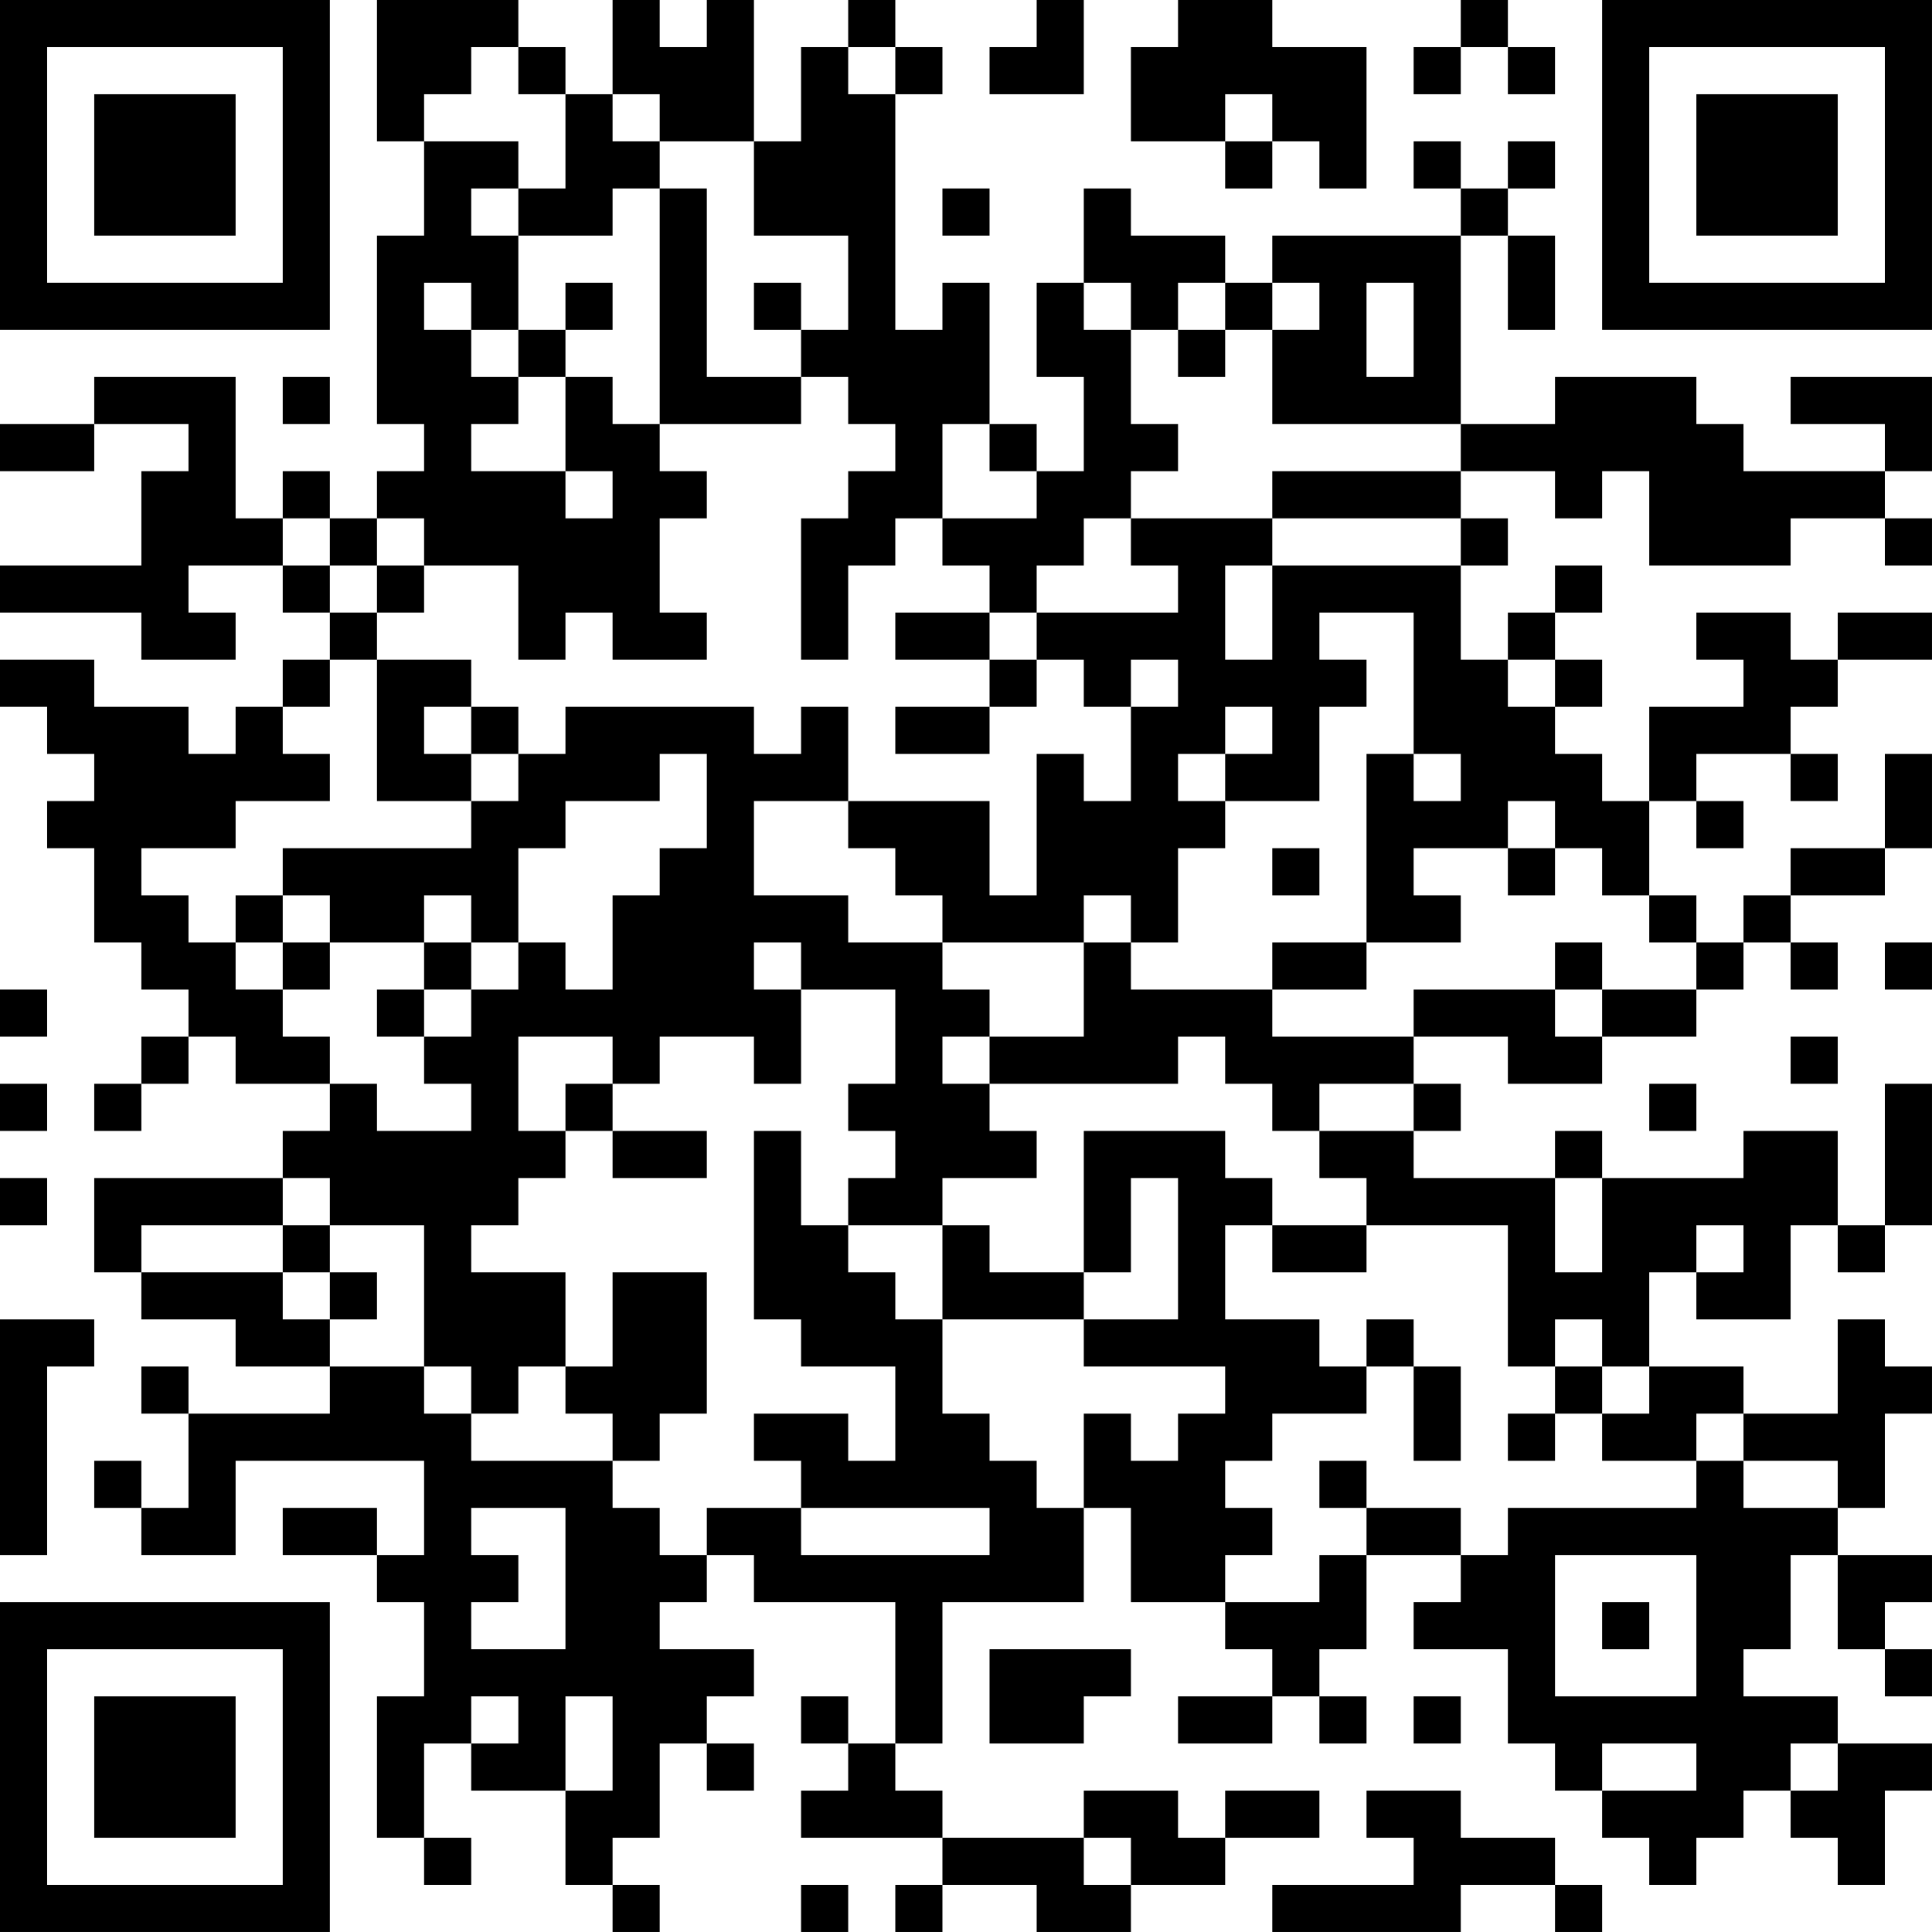 <?xml version="1.0" encoding="UTF-8"?>
<svg xmlns="http://www.w3.org/2000/svg" version="1.1" width="200" height="200" viewBox="0 0 200 200"><rect x="0" y="0" width="200" height="200" fill="#ffffff"/><g transform="scale(4.878)"><g transform="translate(0,0)"><path fill-rule="evenodd" d="M8 0L8 3L9 3L9 5L8 5L8 9L9 9L9 10L8 10L8 11L7 11L7 10L6 10L6 11L5 11L5 8L2 8L2 9L0 9L0 10L2 10L2 9L4 9L4 10L3 10L3 12L0 12L0 13L3 13L3 14L5 14L5 13L4 13L4 12L6 12L6 13L7 13L7 14L6 14L6 15L5 15L5 16L4 16L4 15L2 15L2 14L0 14L0 15L1 15L1 16L2 16L2 17L1 17L1 18L2 18L2 20L3 20L3 21L4 21L4 22L3 22L3 23L2 23L2 24L3 24L3 23L4 23L4 22L5 22L5 23L7 23L7 24L6 24L6 25L2 25L2 27L3 27L3 28L5 28L5 29L7 29L7 30L4 30L4 29L3 29L3 30L4 30L4 32L3 32L3 31L2 31L2 32L3 32L3 33L5 33L5 31L9 31L9 33L8 33L8 32L6 32L6 33L8 33L8 34L9 34L9 36L8 36L8 39L9 39L9 40L10 40L10 39L9 39L9 37L10 37L10 38L12 38L12 40L13 40L13 41L14 41L14 40L13 40L13 39L14 39L14 37L15 37L15 38L16 38L16 37L15 37L15 36L16 36L16 35L14 35L14 34L15 34L15 33L16 33L16 34L19 34L19 37L18 37L18 36L17 36L17 37L18 37L18 38L17 38L17 39L20 39L20 40L19 40L19 41L20 41L20 40L22 40L22 41L24 41L24 40L26 40L26 39L28 39L28 38L26 38L26 39L25 39L25 38L23 38L23 39L20 39L20 38L19 38L19 37L20 37L20 34L23 34L23 32L24 32L24 34L26 34L26 35L27 35L27 36L25 36L25 37L27 37L27 36L28 36L28 37L29 37L29 36L28 36L28 35L29 35L29 33L31 33L31 34L30 34L30 35L32 35L32 37L33 37L33 38L34 38L34 39L35 39L35 40L36 40L36 39L37 39L37 38L38 38L38 39L39 39L39 40L40 40L40 38L41 38L41 37L39 37L39 36L37 36L37 35L38 35L38 33L39 33L39 35L40 35L40 36L41 36L41 35L40 35L40 34L41 34L41 33L39 33L39 32L40 32L40 30L41 30L41 29L40 29L40 28L39 28L39 30L37 30L37 29L35 29L35 27L36 27L36 28L38 28L38 26L39 26L39 27L40 27L40 26L41 26L41 23L40 23L40 26L39 26L39 24L37 24L37 25L34 25L34 24L33 24L33 25L30 25L30 24L31 24L31 23L30 23L30 22L32 22L32 23L34 23L34 22L36 22L36 21L37 21L37 20L38 20L38 21L39 21L39 20L38 20L38 19L40 19L40 18L41 18L41 16L40 16L40 18L38 18L38 19L37 19L37 20L36 20L36 19L35 19L35 17L36 17L36 18L37 18L37 17L36 17L36 16L38 16L38 17L39 17L39 16L38 16L38 15L39 15L39 14L41 14L41 13L39 13L39 14L38 14L38 13L36 13L36 14L37 14L37 15L35 15L35 17L34 17L34 16L33 16L33 15L34 15L34 14L33 14L33 13L34 13L34 12L33 12L33 13L32 13L32 14L31 14L31 12L32 12L32 11L31 11L31 10L33 10L33 11L34 11L34 10L35 10L35 12L38 12L38 11L40 11L40 12L41 12L41 11L40 11L40 10L41 10L41 8L38 8L38 9L40 9L40 10L37 10L37 9L36 9L36 8L33 8L33 9L31 9L31 5L32 5L32 7L33 7L33 5L32 5L32 4L33 4L33 3L32 3L32 4L31 4L31 3L30 3L30 4L31 4L31 5L27 5L27 6L26 6L26 5L24 5L24 4L23 4L23 6L22 6L22 8L23 8L23 10L22 10L22 9L21 9L21 6L20 6L20 7L19 7L19 2L20 2L20 1L19 1L19 0L18 0L18 1L17 1L17 3L16 3L16 0L15 0L15 1L14 1L14 0L13 0L13 2L12 2L12 1L11 1L11 0ZM22 0L22 1L21 1L21 2L23 2L23 0ZM25 0L25 1L24 1L24 3L26 3L26 4L27 4L27 3L28 3L28 4L29 4L29 1L27 1L27 0ZM31 0L31 1L30 1L30 2L31 2L31 1L32 1L32 2L33 2L33 1L32 1L32 0ZM10 1L10 2L9 2L9 3L11 3L11 4L10 4L10 5L11 5L11 7L10 7L10 6L9 6L9 7L10 7L10 8L11 8L11 9L10 9L10 10L12 10L12 11L13 11L13 10L12 10L12 8L13 8L13 9L14 9L14 10L15 10L15 11L14 11L14 13L15 13L15 14L13 14L13 13L12 13L12 14L11 14L11 12L9 12L9 11L8 11L8 12L7 12L7 11L6 11L6 12L7 12L7 13L8 13L8 14L7 14L7 15L6 15L6 16L7 16L7 17L5 17L5 18L3 18L3 19L4 19L4 20L5 20L5 21L6 21L6 22L7 22L7 23L8 23L8 24L10 24L10 23L9 23L9 22L10 22L10 21L11 21L11 20L12 20L12 21L13 21L13 19L14 19L14 18L15 18L15 16L14 16L14 17L12 17L12 18L11 18L11 20L10 20L10 19L9 19L9 20L7 20L7 19L6 19L6 18L10 18L10 17L11 17L11 16L12 16L12 15L16 15L16 16L17 16L17 15L18 15L18 17L16 17L16 19L18 19L18 20L20 20L20 21L21 21L21 22L20 22L20 23L21 23L21 24L22 24L22 25L20 25L20 26L18 26L18 25L19 25L19 24L18 24L18 23L19 23L19 21L17 21L17 20L16 20L16 21L17 21L17 23L16 23L16 22L14 22L14 23L13 23L13 22L11 22L11 24L12 24L12 25L11 25L11 26L10 26L10 27L12 27L12 29L11 29L11 30L10 30L10 29L9 29L9 26L7 26L7 25L6 25L6 26L3 26L3 27L6 27L6 28L7 28L7 29L9 29L9 30L10 30L10 31L13 31L13 32L14 32L14 33L15 33L15 32L17 32L17 33L21 33L21 32L17 32L17 31L16 31L16 30L18 30L18 31L19 31L19 29L17 29L17 28L16 28L16 24L17 24L17 26L18 26L18 27L19 27L19 28L20 28L20 30L21 30L21 31L22 31L22 32L23 32L23 30L24 30L24 31L25 31L25 30L26 30L26 29L23 29L23 28L25 28L25 25L24 25L24 27L23 27L23 24L26 24L26 25L27 25L27 26L26 26L26 28L28 28L28 29L29 29L29 30L27 30L27 31L26 31L26 32L27 32L27 33L26 33L26 34L28 34L28 33L29 33L29 32L31 32L31 33L32 33L32 32L36 32L36 31L37 31L37 32L39 32L39 31L37 31L37 30L36 30L36 31L34 31L34 30L35 30L35 29L34 29L34 28L33 28L33 29L32 29L32 26L29 26L29 25L28 25L28 24L30 24L30 23L28 23L28 24L27 24L27 23L26 23L26 22L25 22L25 23L21 23L21 22L23 22L23 20L24 20L24 21L27 21L27 22L30 22L30 21L33 21L33 22L34 22L34 21L36 21L36 20L35 20L35 19L34 19L34 18L33 18L33 17L32 17L32 18L30 18L30 19L31 19L31 20L29 20L29 16L30 16L30 17L31 17L31 16L30 16L30 13L28 13L28 14L29 14L29 15L28 15L28 17L26 17L26 16L27 16L27 15L26 15L26 16L25 16L25 17L26 17L26 18L25 18L25 20L24 20L24 19L23 19L23 20L20 20L20 19L19 19L19 18L18 18L18 17L21 17L21 19L22 19L22 16L23 16L23 17L24 17L24 15L25 15L25 14L24 14L24 15L23 15L23 14L22 14L22 13L25 13L25 12L24 12L24 11L27 11L27 12L26 12L26 14L27 14L27 12L31 12L31 11L27 11L27 10L31 10L31 9L27 9L27 7L28 7L28 6L27 6L27 7L26 7L26 6L25 6L25 7L24 7L24 6L23 6L23 7L24 7L24 9L25 9L25 10L24 10L24 11L23 11L23 12L22 12L22 13L21 13L21 12L20 12L20 11L22 11L22 10L21 10L21 9L20 9L20 11L19 11L19 12L18 12L18 14L17 14L17 11L18 11L18 10L19 10L19 9L18 9L18 8L17 8L17 7L18 7L18 5L16 5L16 3L14 3L14 2L13 2L13 3L14 3L14 4L13 4L13 5L11 5L11 4L12 4L12 2L11 2L11 1ZM18 1L18 2L19 2L19 1ZM26 2L26 3L27 3L27 2ZM14 4L14 9L17 9L17 8L15 8L15 4ZM20 4L20 5L21 5L21 4ZM12 6L12 7L11 7L11 8L12 8L12 7L13 7L13 6ZM16 6L16 7L17 7L17 6ZM29 6L29 8L30 8L30 6ZM25 7L25 8L26 8L26 7ZM6 8L6 9L7 9L7 8ZM8 12L8 13L9 13L9 12ZM19 13L19 14L21 14L21 15L19 15L19 16L21 16L21 15L22 15L22 14L21 14L21 13ZM8 14L8 17L10 17L10 16L11 16L11 15L10 15L10 14ZM32 14L32 15L33 15L33 14ZM9 15L9 16L10 16L10 15ZM27 18L27 19L28 19L28 18ZM32 18L32 19L33 19L33 18ZM5 19L5 20L6 20L6 21L7 21L7 20L6 20L6 19ZM9 20L9 21L8 21L8 22L9 22L9 21L10 21L10 20ZM27 20L27 21L29 21L29 20ZM33 20L33 21L34 21L34 20ZM40 20L40 21L41 21L41 20ZM0 21L0 22L1 22L1 21ZM38 22L38 23L39 23L39 22ZM0 23L0 24L1 24L1 23ZM12 23L12 24L13 24L13 25L15 25L15 24L13 24L13 23ZM35 23L35 24L36 24L36 23ZM0 25L0 26L1 26L1 25ZM33 25L33 27L34 27L34 25ZM6 26L6 27L7 27L7 28L8 28L8 27L7 27L7 26ZM20 26L20 28L23 28L23 27L21 27L21 26ZM27 26L27 27L29 27L29 26ZM36 26L36 27L37 27L37 26ZM13 27L13 29L12 29L12 30L13 30L13 31L14 31L14 30L15 30L15 27ZM0 28L0 33L1 33L1 29L2 29L2 28ZM29 28L29 29L30 29L30 31L31 31L31 29L30 29L30 28ZM33 29L33 30L32 30L32 31L33 31L33 30L34 30L34 29ZM28 31L28 32L29 32L29 31ZM10 32L10 33L11 33L11 34L10 34L10 35L12 35L12 32ZM33 33L33 36L36 36L36 33ZM34 34L34 35L35 35L35 34ZM21 35L21 37L23 37L23 36L24 36L24 35ZM10 36L10 37L11 37L11 36ZM12 36L12 38L13 38L13 36ZM30 36L30 37L31 37L31 36ZM34 37L34 38L36 38L36 37ZM38 37L38 38L39 38L39 37ZM29 38L29 39L30 39L30 40L27 40L27 41L31 41L31 40L33 40L33 41L34 41L34 40L33 40L33 39L31 39L31 38ZM23 39L23 40L24 40L24 39ZM17 40L17 41L18 41L18 40ZM0 0L0 7L7 7L7 0ZM1 1L1 6L6 6L6 1ZM2 2L2 5L5 5L5 2ZM34 0L34 7L41 7L41 0ZM35 1L35 6L40 6L40 1ZM36 2L36 5L39 5L39 2ZM0 34L0 41L7 41L7 34ZM1 35L1 40L6 40L6 35ZM2 36L2 39L5 39L5 36Z" fill="#000000"/></g></g></svg>
